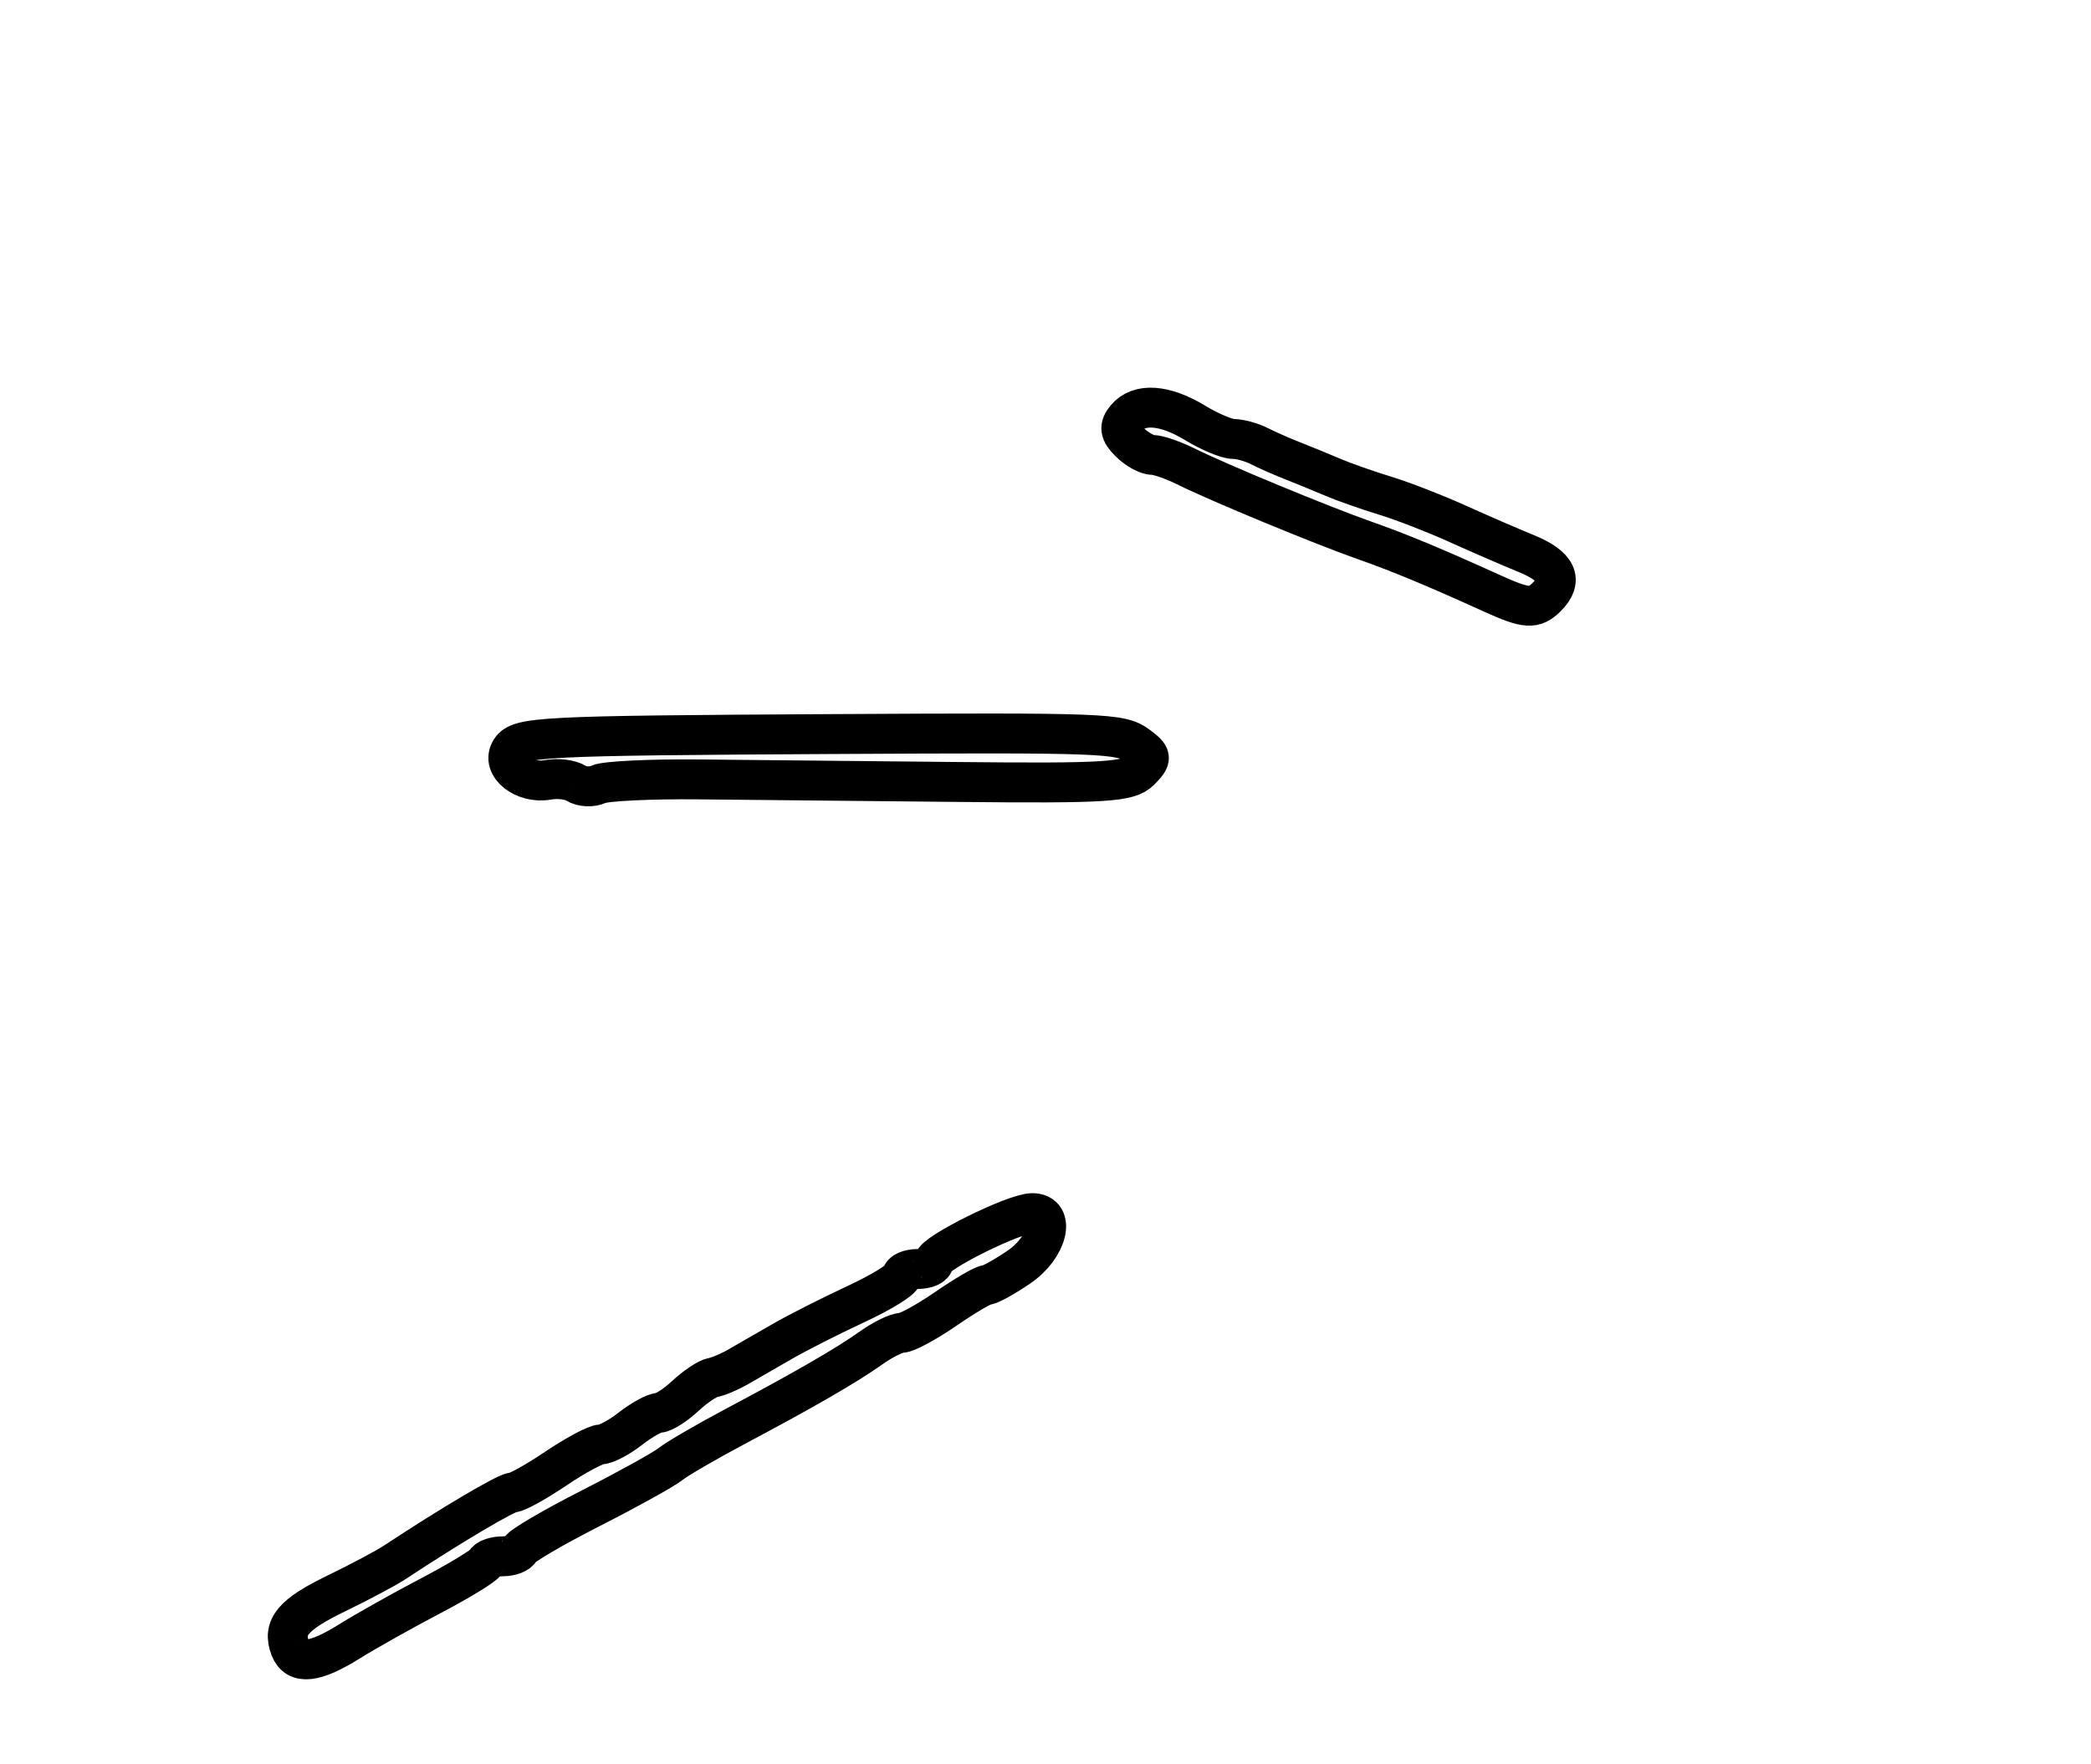 <?xml version="1.0" encoding="utf-8" ?>
<svg xmlns="http://www.w3.org/2000/svg" xmlns:ev="http://www.w3.org/2001/xml-events" xmlns:xlink="http://www.w3.org/1999/xlink" baseProfile="full" height="221" version="1.1" width="262">
  <defs/>
  <path d="M 36.362,206.5 C 35.357,203.882 36.711,202.283 42.178,199.632 C 45.105,198.213 48.37,196.477 49.434,195.776 C 56.479,191.127 63.453,187 64.26,187 C 64.782,187 67.21,185.65 69.655,184 C 72.1,182.35 74.64,180.99 75.3,180.978 C 75.96,180.966 77.625,180.076 79,179 C 80.375,177.924 81.978,177.034 82.561,177.022 C 83.145,177.01 84.636,176.056 85.875,174.902 C 87.113,173.748 88.66,172.714 89.313,172.604 C 89.966,172.494 91.4,171.887 92.5,171.255 C 93.6,170.624 96.075,169.198 98,168.088 C 99.925,166.977 104.088,164.867 107.25,163.398 C 110.412,161.929 113,160.338 113,159.863 C 113,159.389 113.9,159 115,159 C 116.1,159 117,158.603 117,158.117 C 117,157.012 127.118,152 129.35,152 C 132.33,152 131.265,156.31 127.681,158.75 C 125.864,159.988 124.035,161 123.618,161 C 123.201,161 120.898,162.35 118.5,164 C 116.102,165.65 113.615,167 112.974,167 C 112.333,167 110.614,167.847 109.154,168.883 C 106.027,171.102 100.948,174.036 92,178.793 C 88.425,180.694 84.825,182.791 84,183.453 C 83.175,184.115 78.675,186.606 74,188.989 C 69.325,191.371 65.35,193.698 65.167,194.16 C 64.983,194.622 64.008,195 63,195 C 61.992,195 61.017,195.341 60.833,195.758 C 60.65,196.176 57.575,198.052 54,199.928 C 50.425,201.804 45.821,204.388 43.77,205.67 C 39.455,208.365 37.175,208.621 36.362,206.5" fill="none" stroke="black" stroke-width="5"/>
  <path d="M 72.185,98.141 C 71.462,97.679 69.887,97.485 68.685,97.709 C 65.676,98.27 62.747,95.961 63.982,94 C 65.045,92.312 67.762,92.175 104,91.976 C 138.645,91.786 140.42,91.854 142.559,93.439 C 144.355,94.77 144.378,95.001 142.868,96.535 C 141.436,97.99 138.623,98.166 119.868,97.977 C 108.116,97.859 93.55,97.714 87.5,97.656 C 81.45,97.597 75.825,97.871 75,98.264 C 74.175,98.657 72.908,98.602 72.185,98.141" fill="none" stroke="black" stroke-width="5"/>
  <path d="M 187,74.367 C 179.636,71.027 175.345,69.243 171,67.716 C 165.594,65.817 152.636,60.454 148.596,58.444 C 146.999,57.65 145.119,57 144.418,57 C 143.717,57 142.42,56.277 141.537,55.394 C 140.297,54.154 140.195,53.47 141.088,52.394 C 142.711,50.439 145.939,50.665 149.774,53.004 C 151.575,54.102 153.719,55 154.538,55 C 155.357,55 156.809,55.397 157.764,55.883 C 158.719,56.369 160.625,57.209 162,57.75 C 163.375,58.29 165.625,59.213 167,59.8 C 168.375,60.387 171.3,61.417 173.5,62.089 C 175.7,62.76 179.75,64.327 182.5,65.57 C 185.25,66.814 189.188,68.521 191.25,69.365 C 195.096,70.937 195.916,72.684 193.8,74.8 C 192.246,76.354 191.24,76.29 187,74.367" fill="none" stroke="black" stroke-width="5"/>
</svg>
